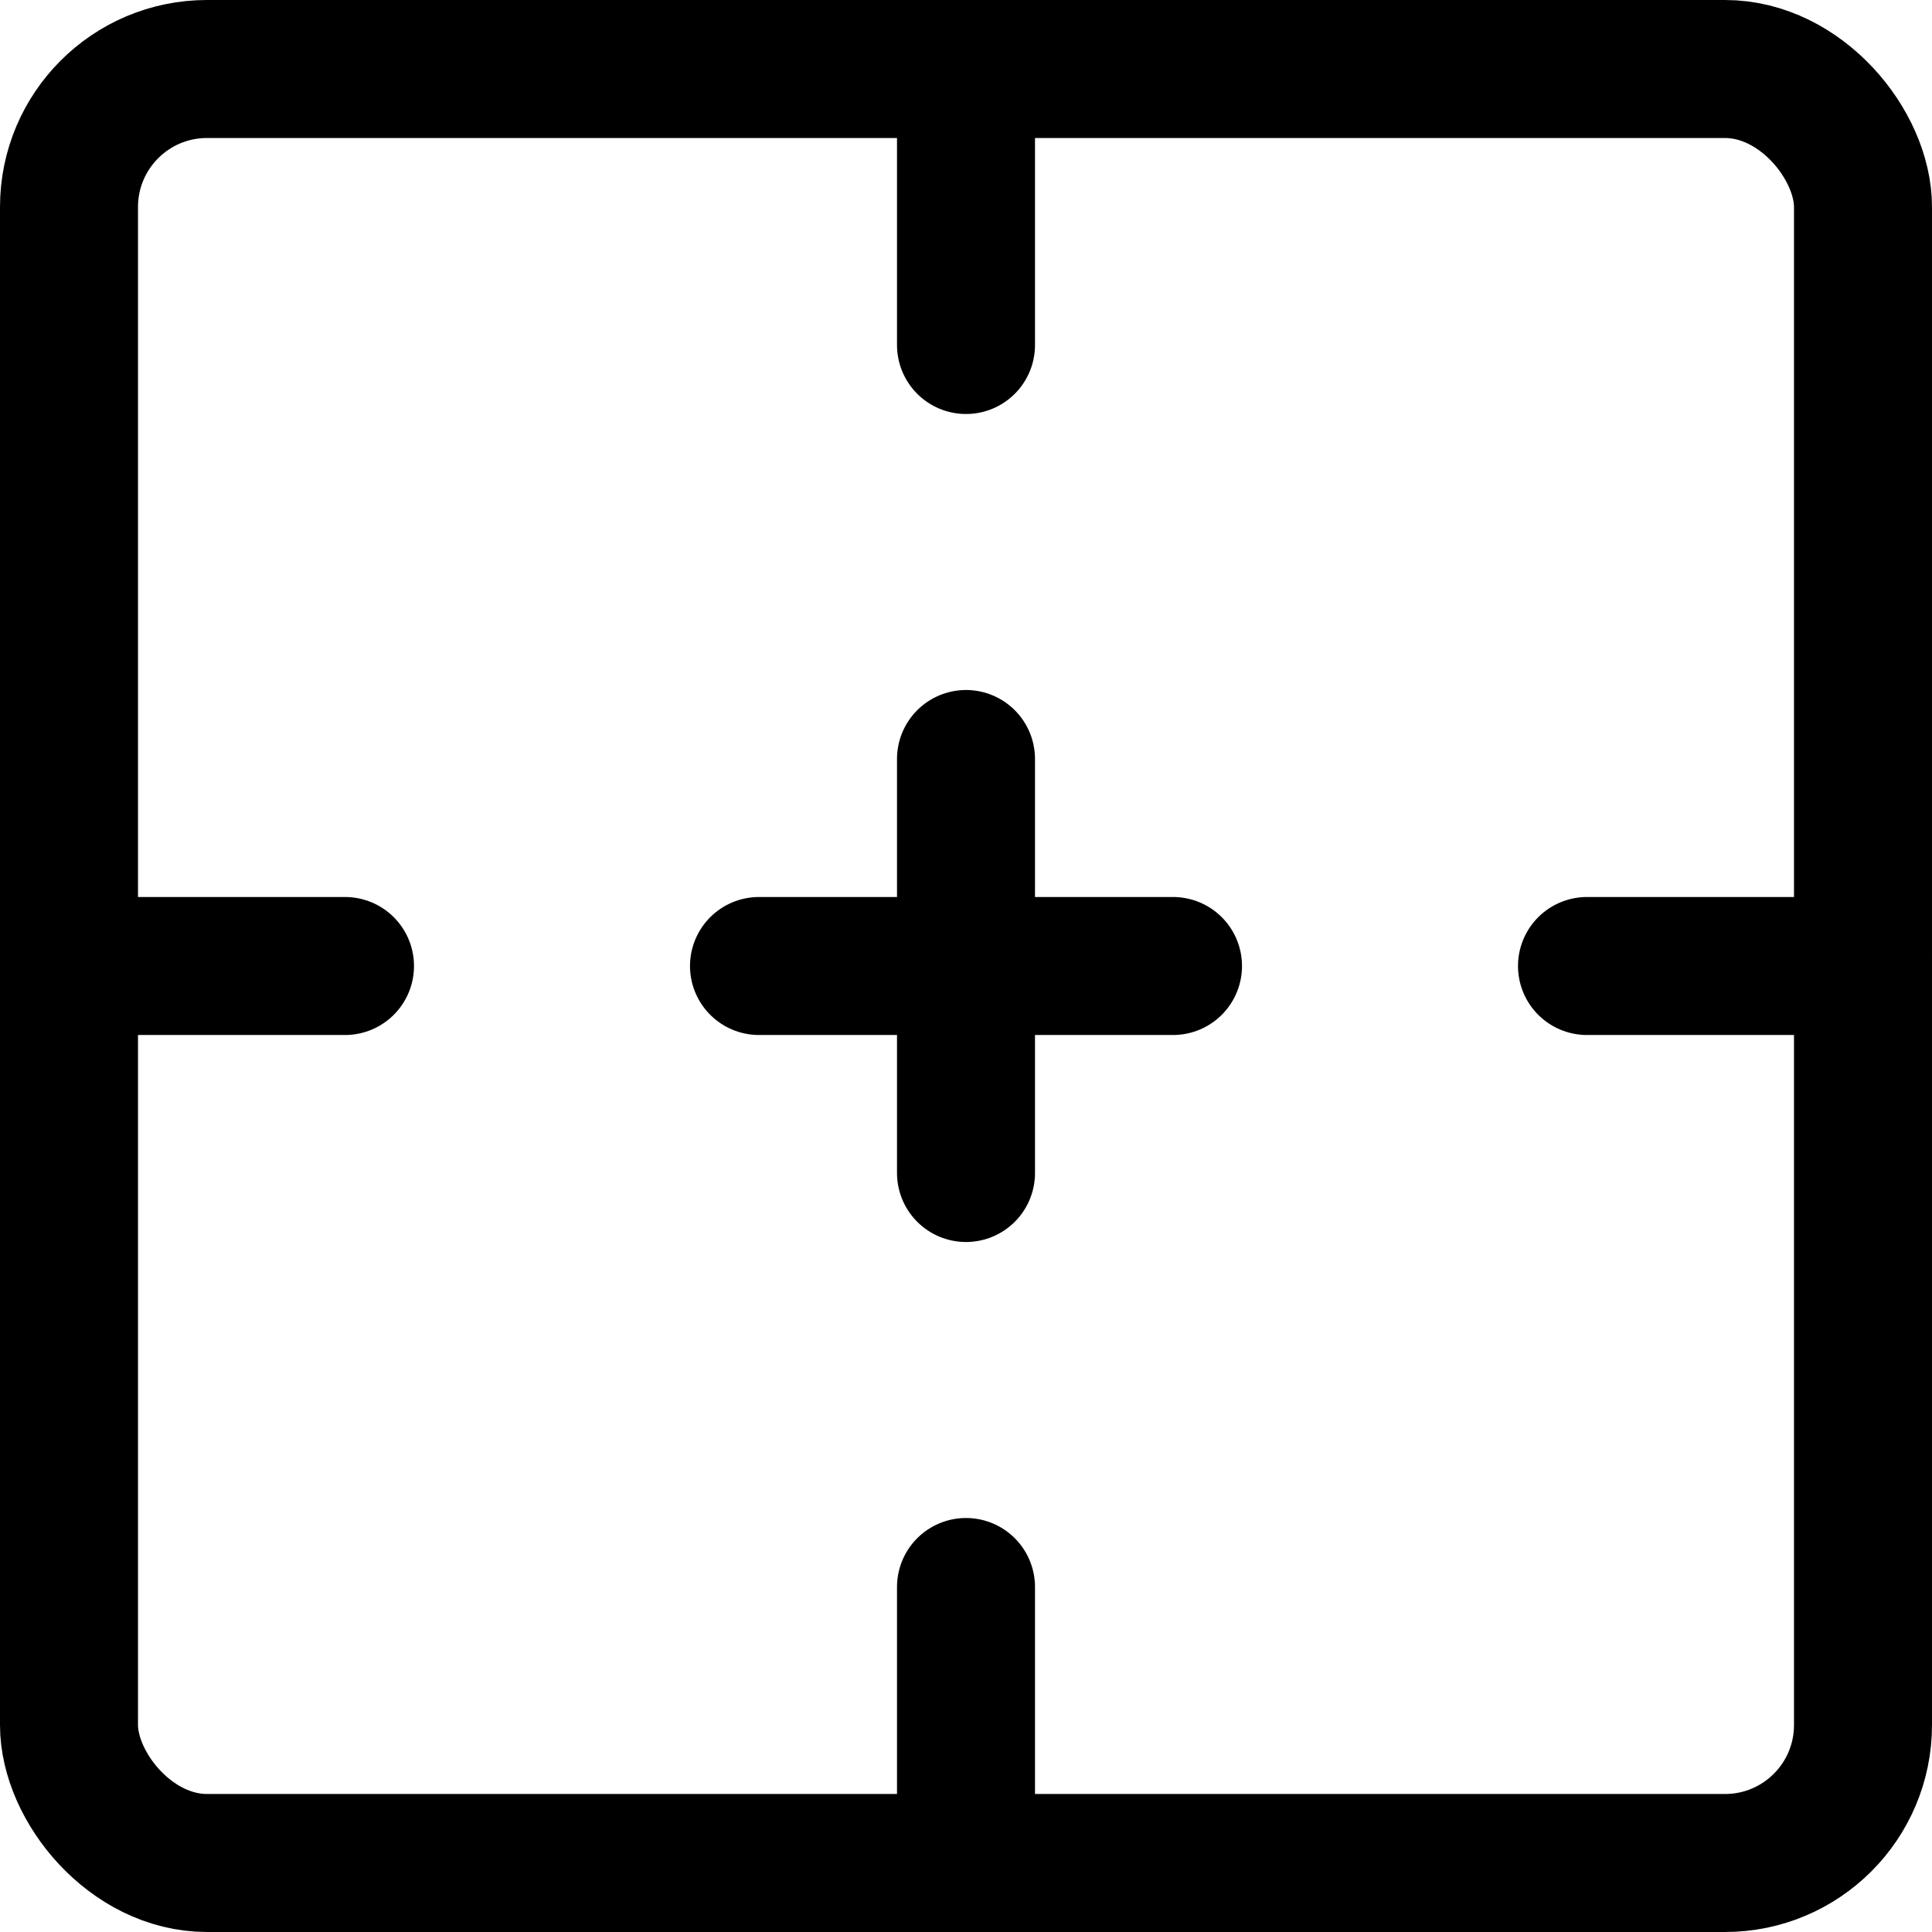 <svg xmlns="http://www.w3.org/2000/svg" viewBox="0 0 14 14">
  <g>
    <line x1="7" y1="5.5" x2="7" y2="8.5" style="fill: none;stroke: #000001;stroke-linecap: round;stroke-linejoin: round"/>
    <line x1="8.5" y1="7" x2="5.5" y2="7" style="fill: none;stroke: #000001;stroke-linecap: round;stroke-linejoin: round"/>
    <line x1="13.5" y1="7" x2="11.5" y2="7" style="fill: none;stroke: #000001;stroke-linecap: round;stroke-linejoin: round"/>
    <line x1="2.5" y1="7" x2="0.5" y2="7" style="fill: none;stroke: #000001;stroke-linecap: round;stroke-linejoin: round"/>
    <rect x="0.5" y="0.5" width="13" height="13" rx="1" style="fill: none;stroke: #000001;stroke-linecap: round;stroke-linejoin: round"/>
    <line x1="7" y1="0.5" x2="7" y2="2.5" style="fill: none;stroke: #000001;stroke-linecap: round;stroke-linejoin: round"/>
    <line x1="7" y1="11.5" x2="7" y2="13.5" style="fill: none;stroke: #000001;stroke-linecap: round;stroke-linejoin: round"/>
  </g>
</svg>
